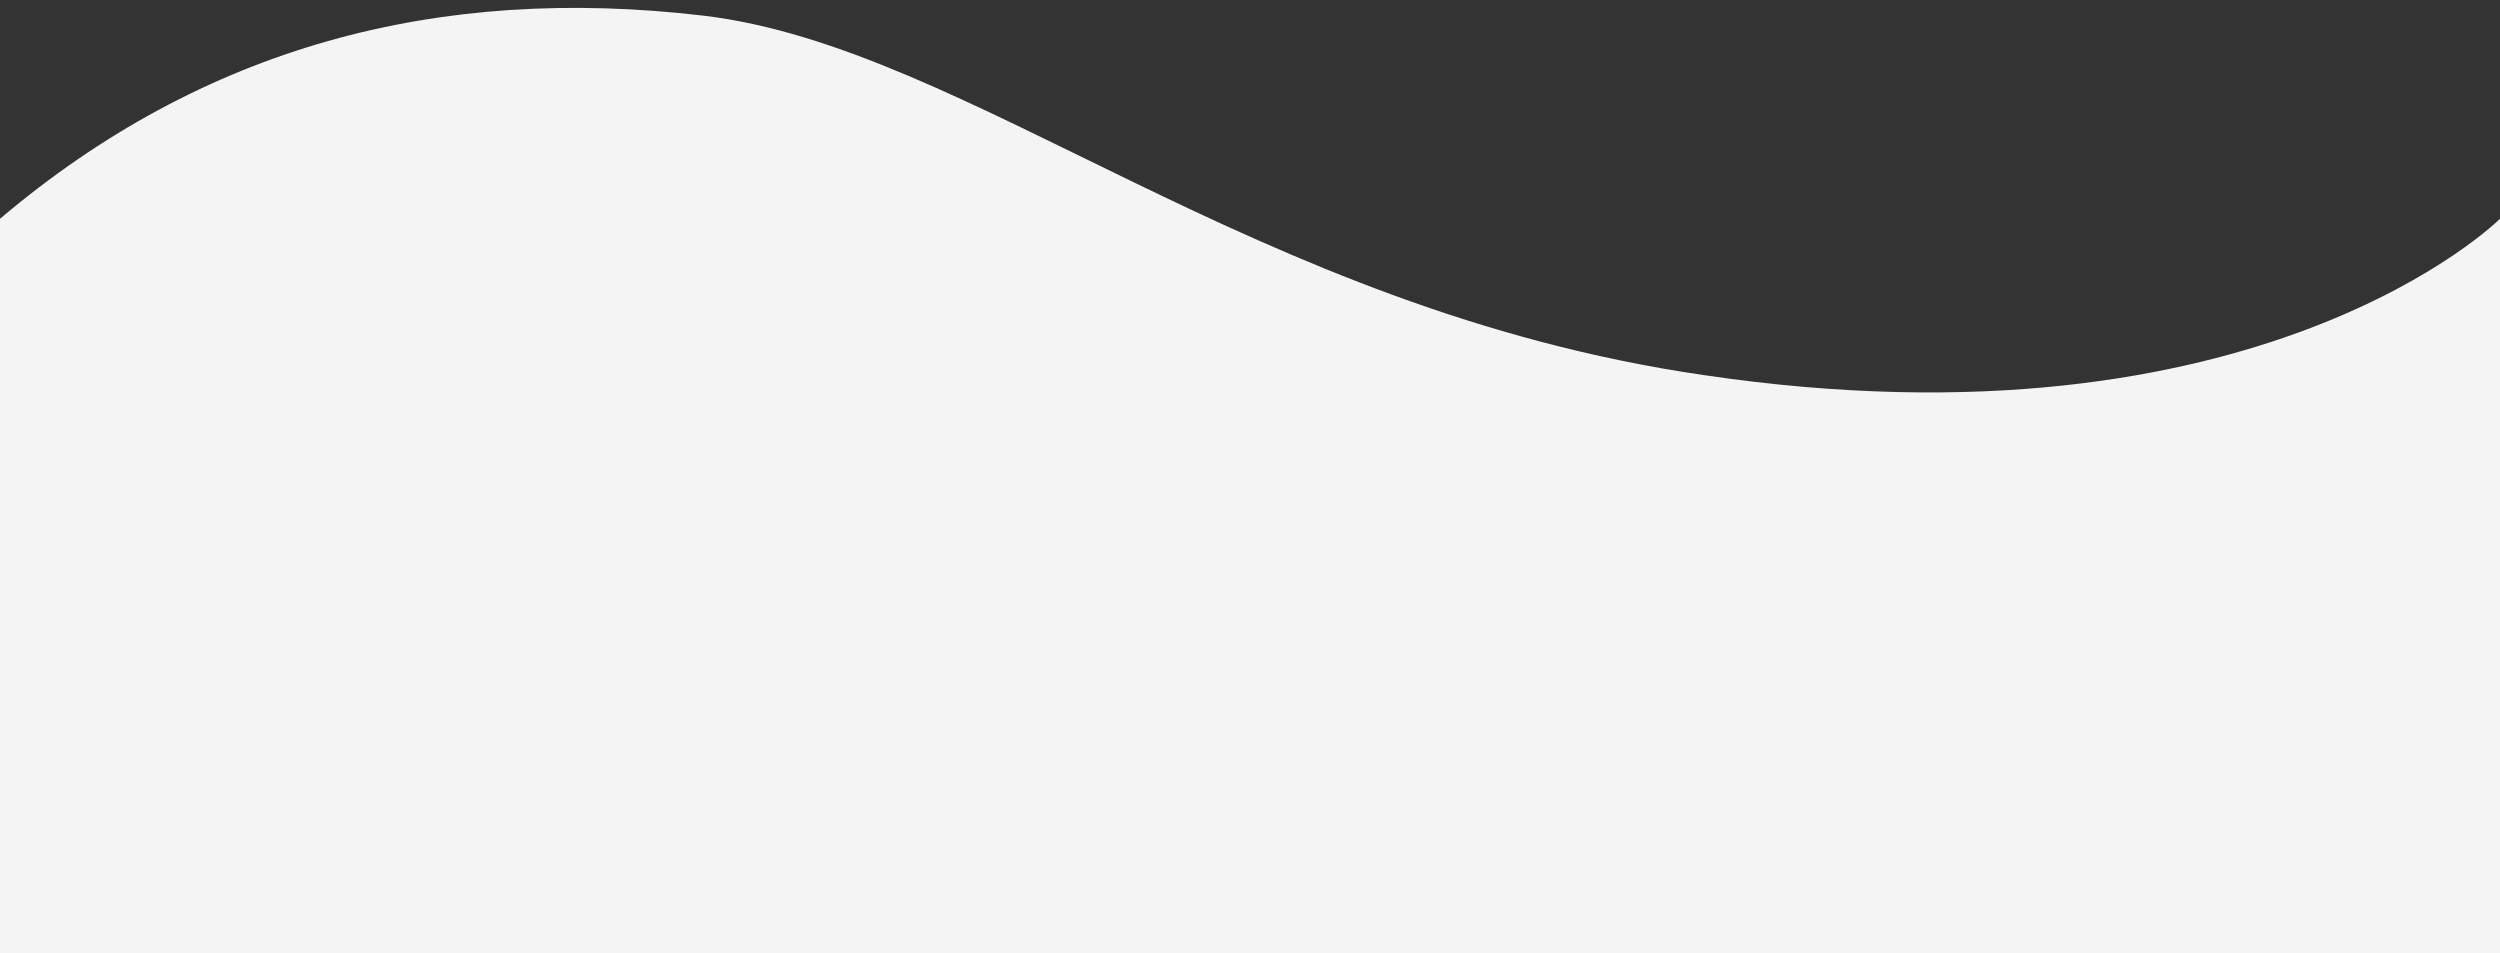 <?xml version="1.0" encoding="utf-8"?>
<!-- Generator: Adobe Illustrator 24.1.0, SVG Export Plug-In . SVG Version: 6.00 Build 0)  -->
<svg version="1.1" id="Layer_1" xmlns="http://www.w3.org/2000/svg" xmlns:xlink="http://www.w3.org/1999/xlink" x="0px" y="0px"
	 viewBox="0 0 160 61" style="enable-background:new 0 0 160 61;" xml:space="preserve">
<rect x="0" y="0" width="160" height="61" fill="#333333" stroke="none"/>
<style type="text/css">
.st0{fill:#f4f4f4;}
</style>
<path class="st0" d="M0,14C13,3,28-1,45,1s35.2,18.8,64,23c35.7,5.3,51-10,51-10v47H0V14z"/>
</svg>
